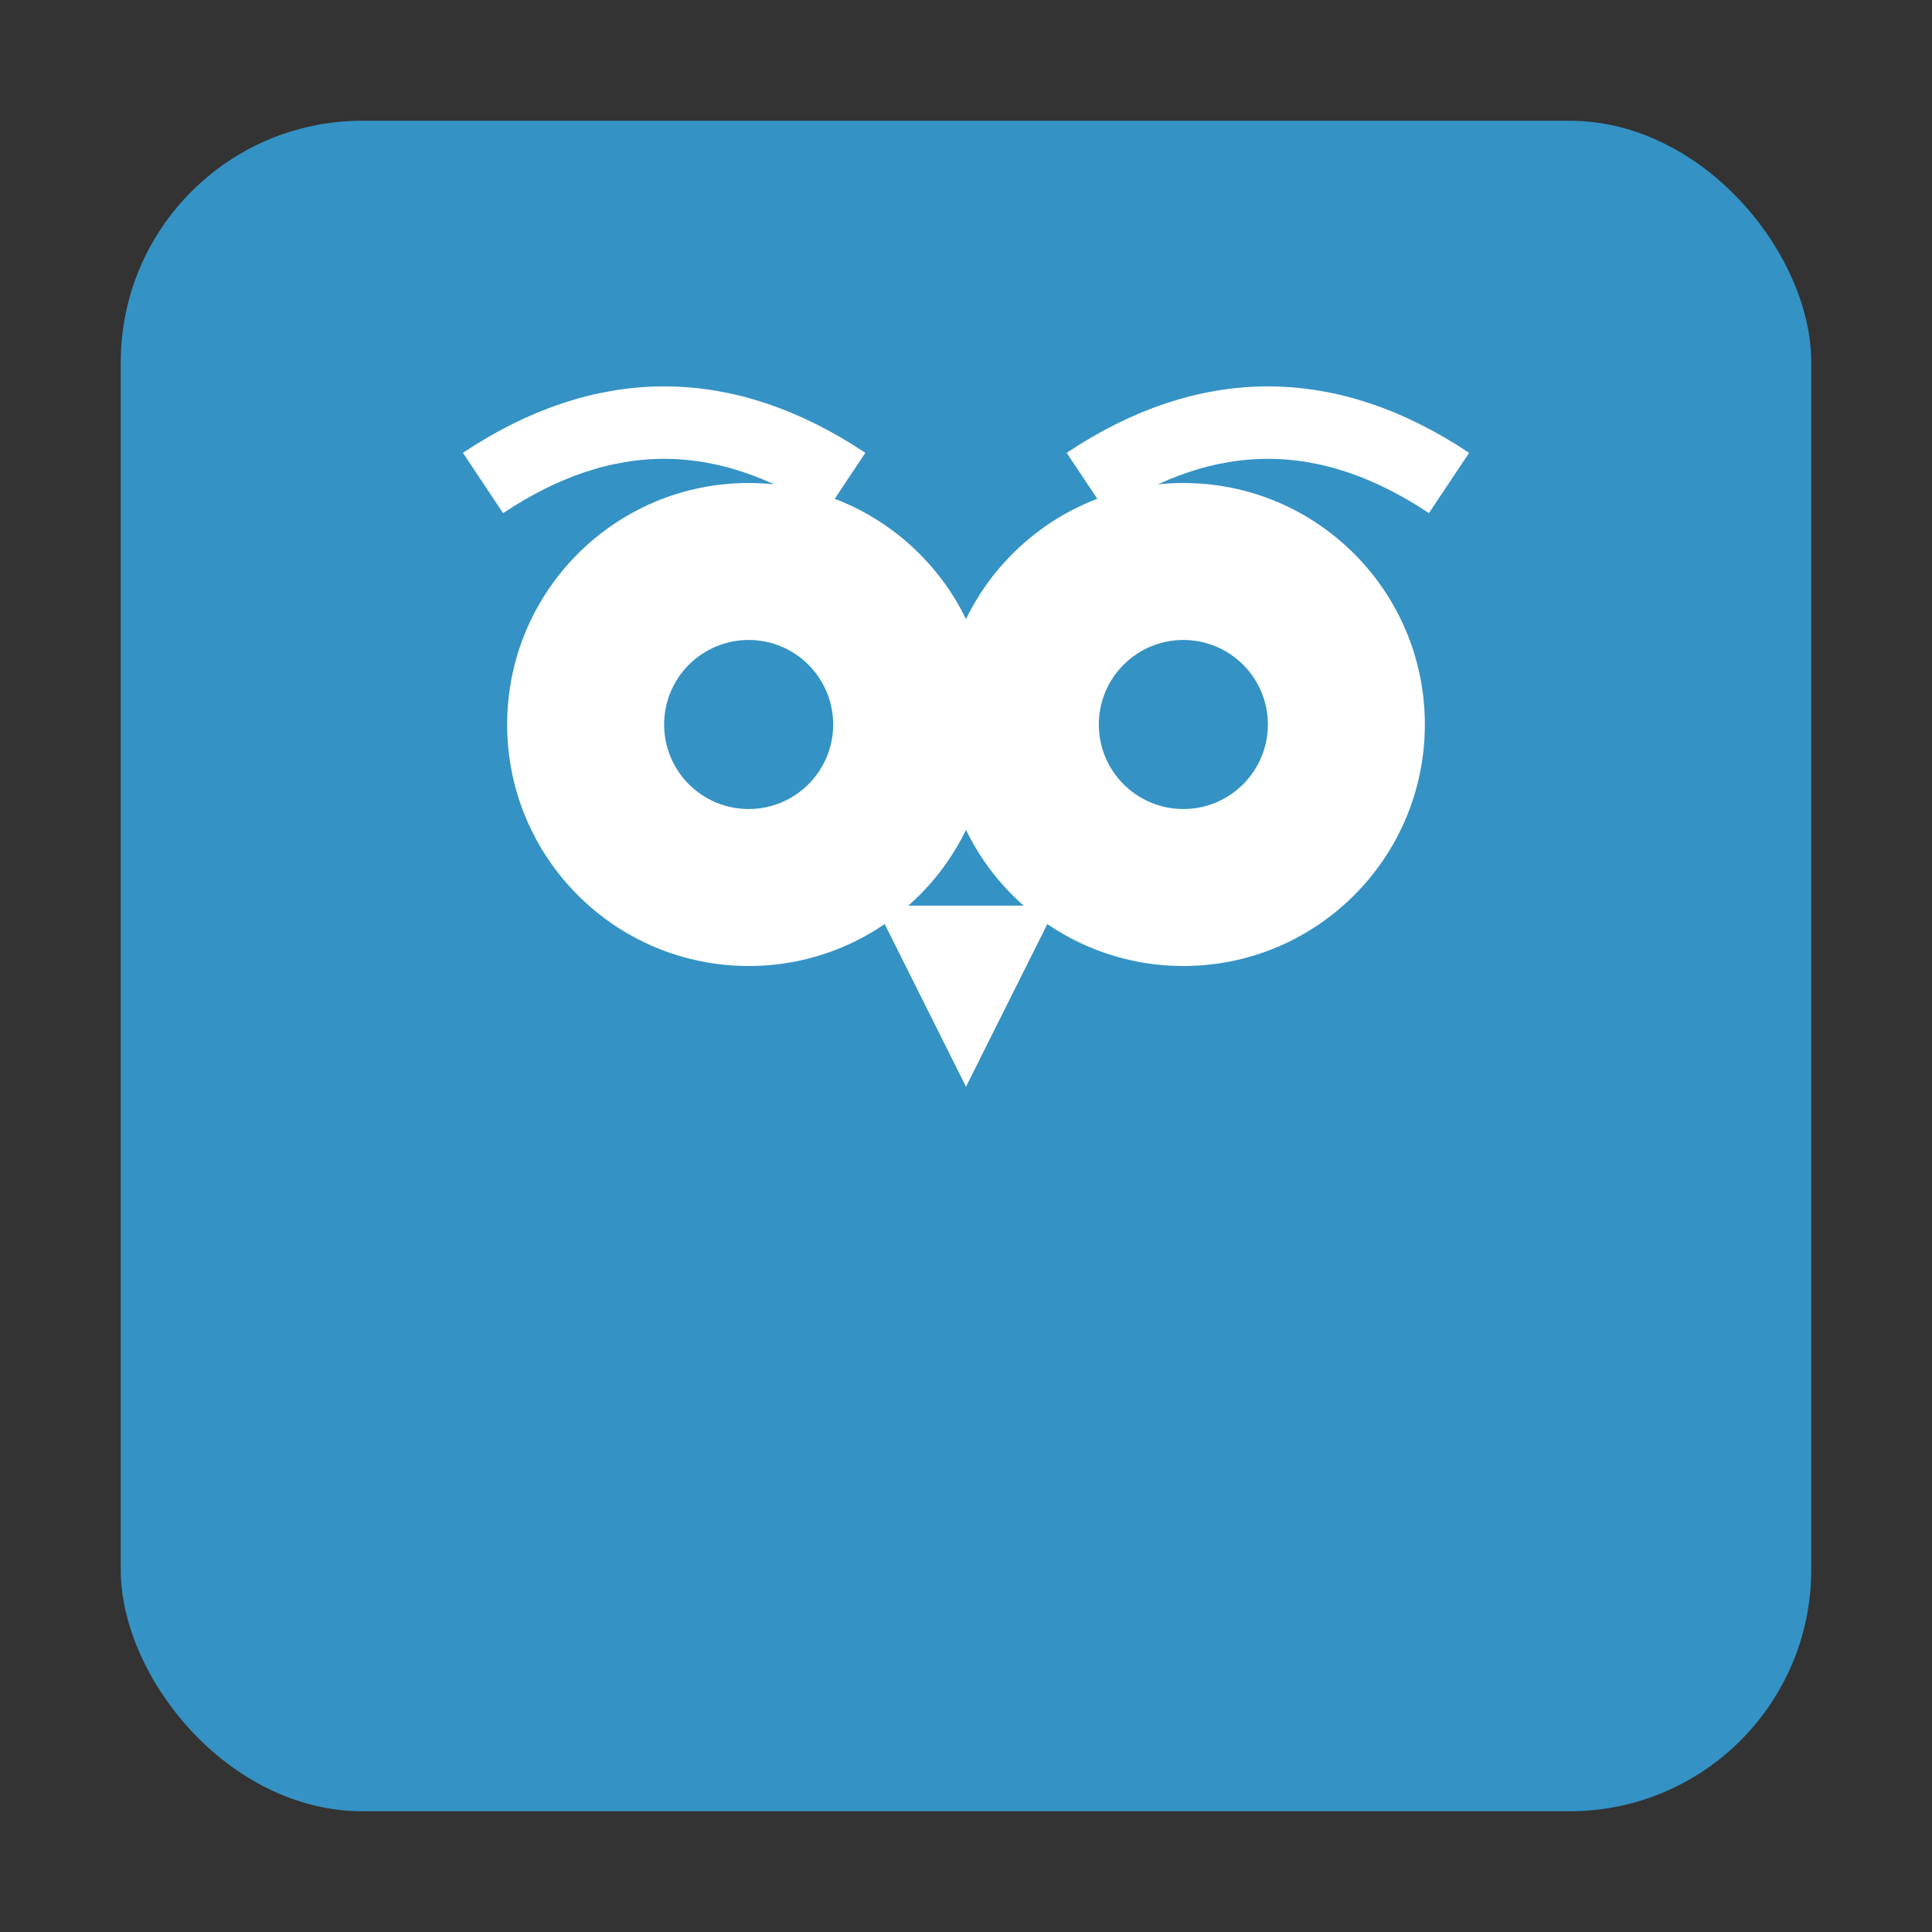 <svg xmlns="http://www.w3.org/2000/svg" width="16" height="16" viewBox="0 0 16 16">
    <rect x="0" y="0" width="16" height="16" fill="#333333" stroke="none"/>
    <g fill="none" fill-rule="evenodd">
        <!-- Background -->
        <rect width="14" height="14" x="1" y="1" fill="#3592C4" rx="2"/>

        <!-- Owl eyes (moved inward and enlarged) -->
        <circle cx="6.2" cy="6" r="2" fill="#FFF"/>
        <circle cx="9.8" cy="6" r="2" fill="#FFF"/>

        <!-- Pupils (moved inward and enlarged to match new eyes) -->
        <circle cx="6.2" cy="6" r="0.7" fill="#3592C4"/>
        <circle cx="9.8" cy="6" r="0.7" fill="#3592C4"/>

        <!-- Beak (enlarged and centered slightly lower) -->
        <path d="M7.25 7.5 L8.75 7.5 L8 9 Z" fill="#FFF"/>

        <!-- Feathered brow hint -->
        <path d="M4 4 Q5.5 3 7 4" stroke="#FFF" stroke-width="0.6"/>
        <path d="M9 4 Q10.5 3 12 4" stroke="#FFF" stroke-width="0.6"/>
    </g>
</svg>
